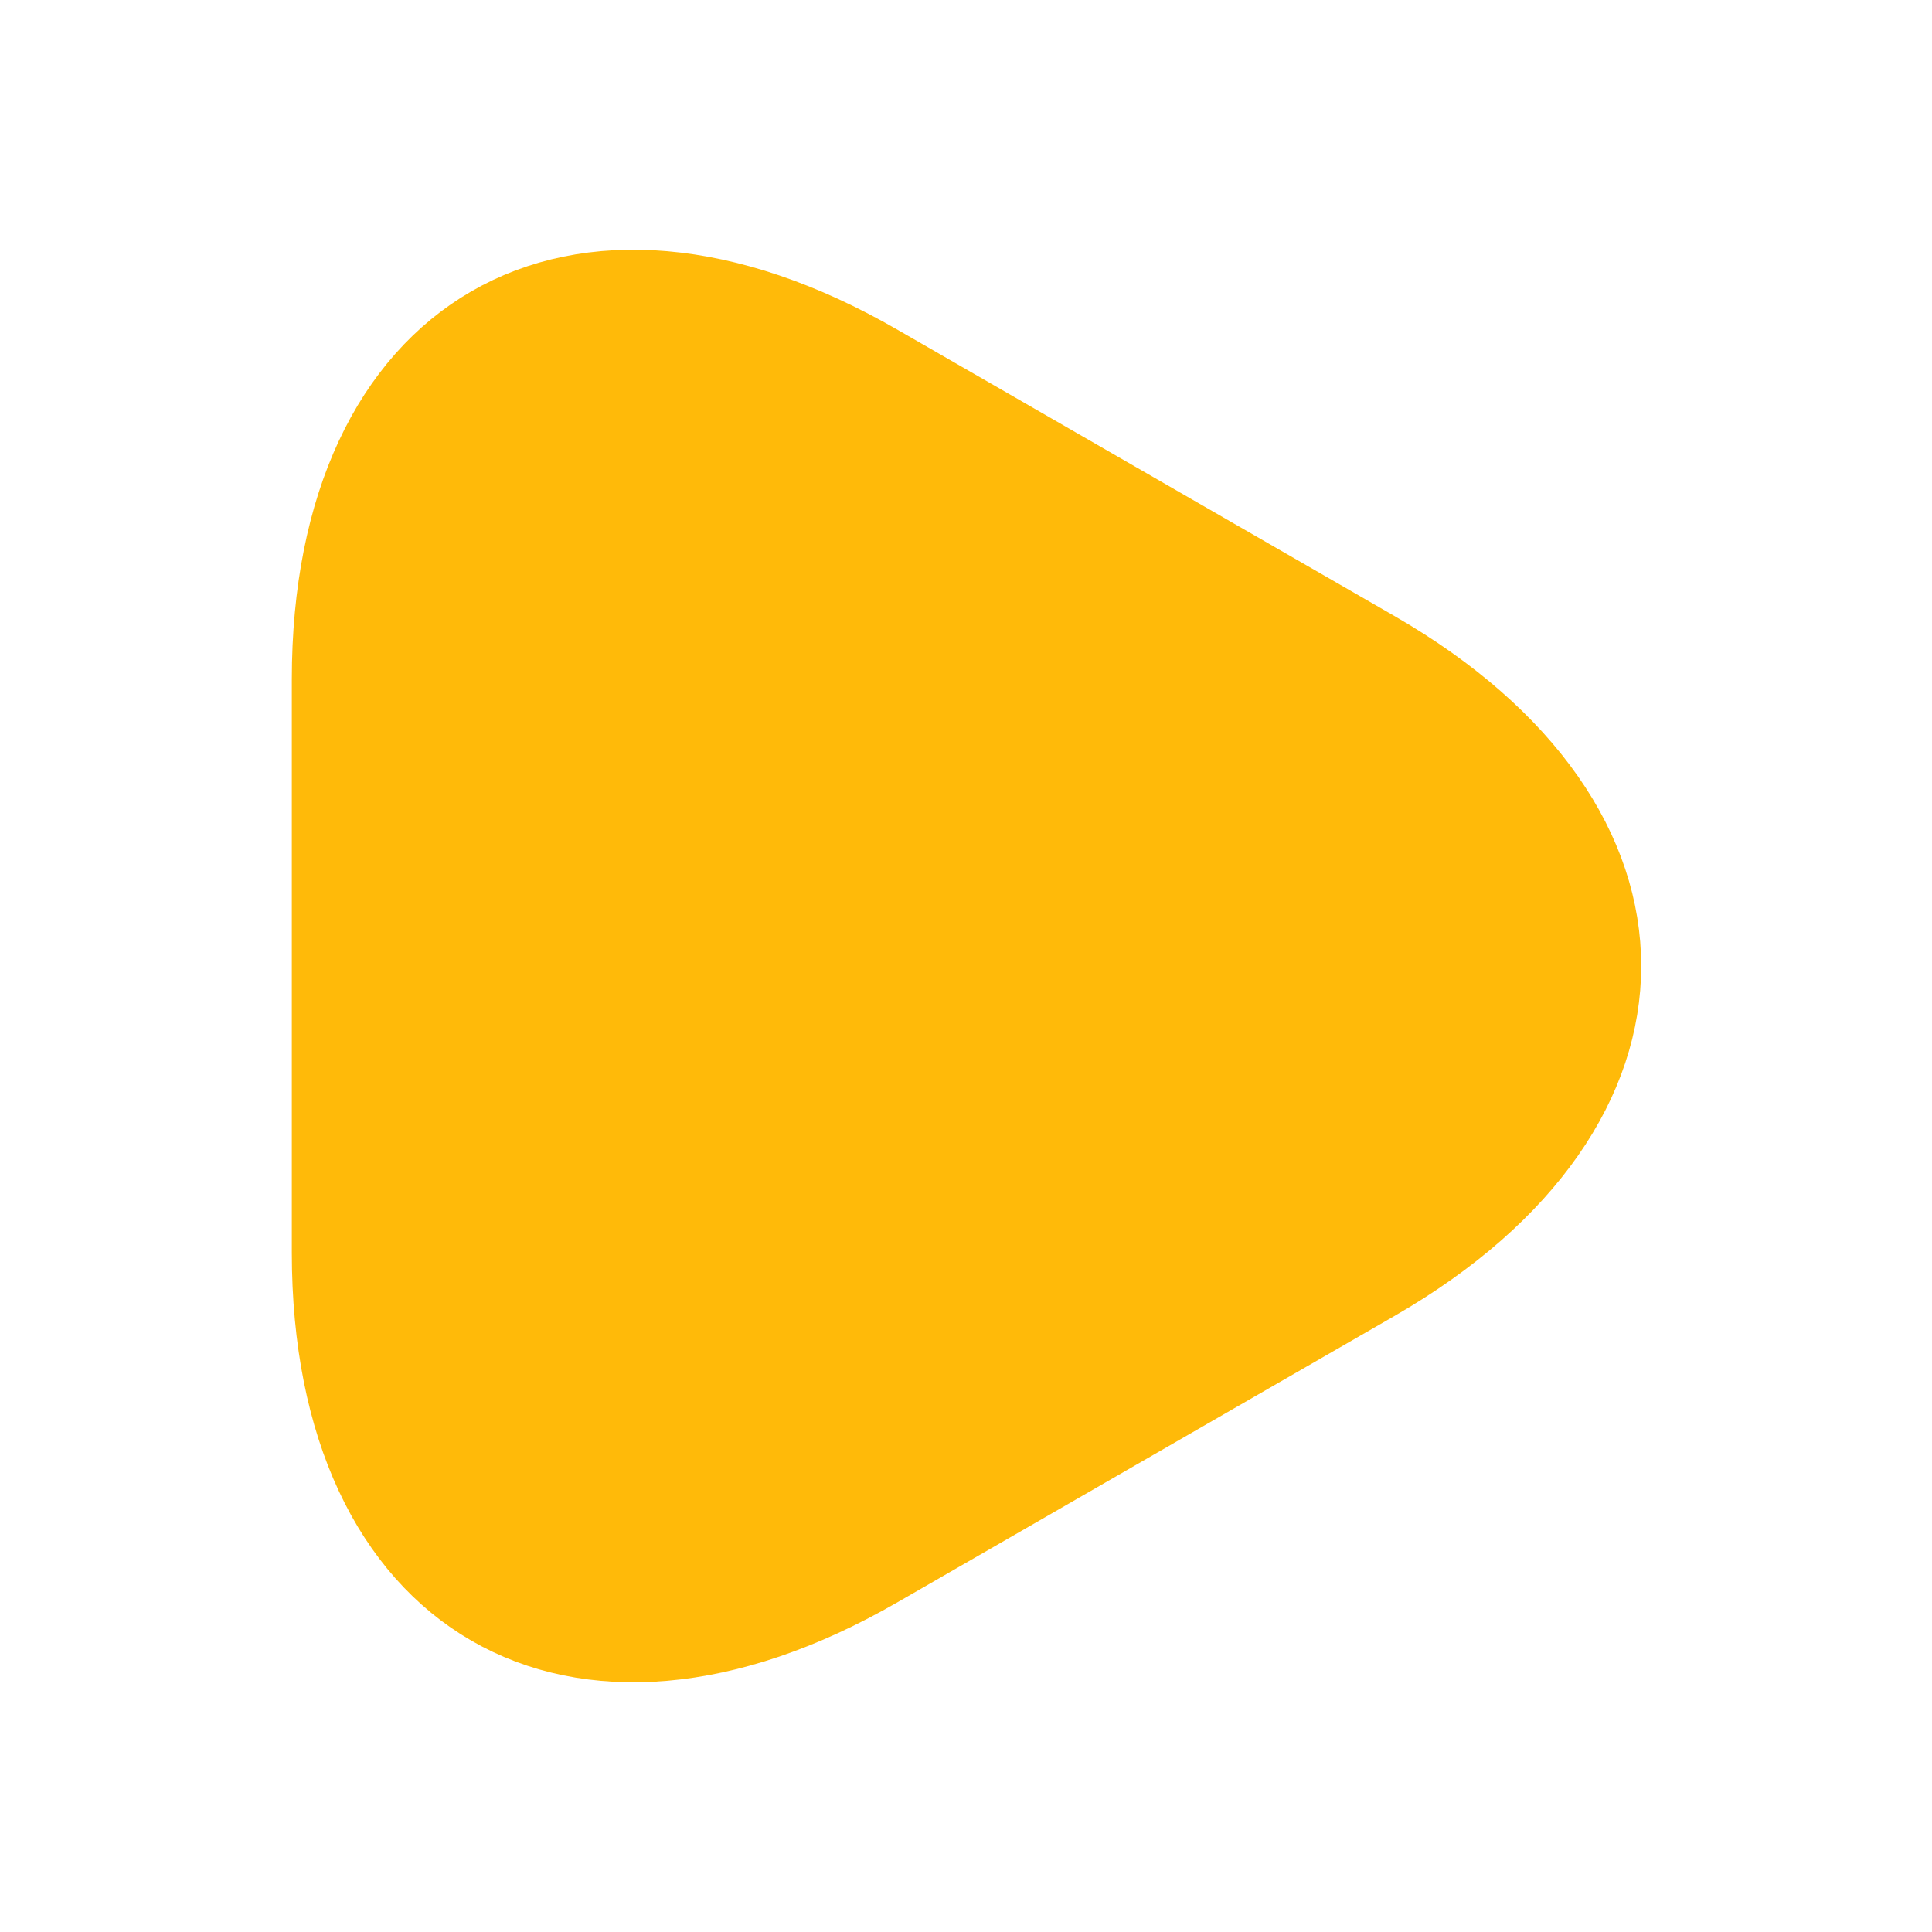 <svg width="48" height="48" viewBox="0 0 48 48" fill="none" xmlns="http://www.w3.org/2000/svg">
<g clip-path="url(#clip0_275_112)">
<path d="M8 24V16.88C8 8.04 14.26 4.42 21.92 8.84L28.1 12.4L34.28 15.96C41.94 20.38 41.94 27.62 34.28 32.04L28.1 35.6L21.92 39.16C14.26 43.58 8 39.96 8 31.12V24Z" stroke="#FFBA09" fill='#FFBA09' stroke-width="1.5" stroke-miterlimit="10" stroke-linecap="round" stroke-linejoin="round"/>
</g>
<defs>
<clipPath id="clip0_275_112">
<rect width="48" height="48" fill="white"/>
</clipPath>
</defs>
</svg>
